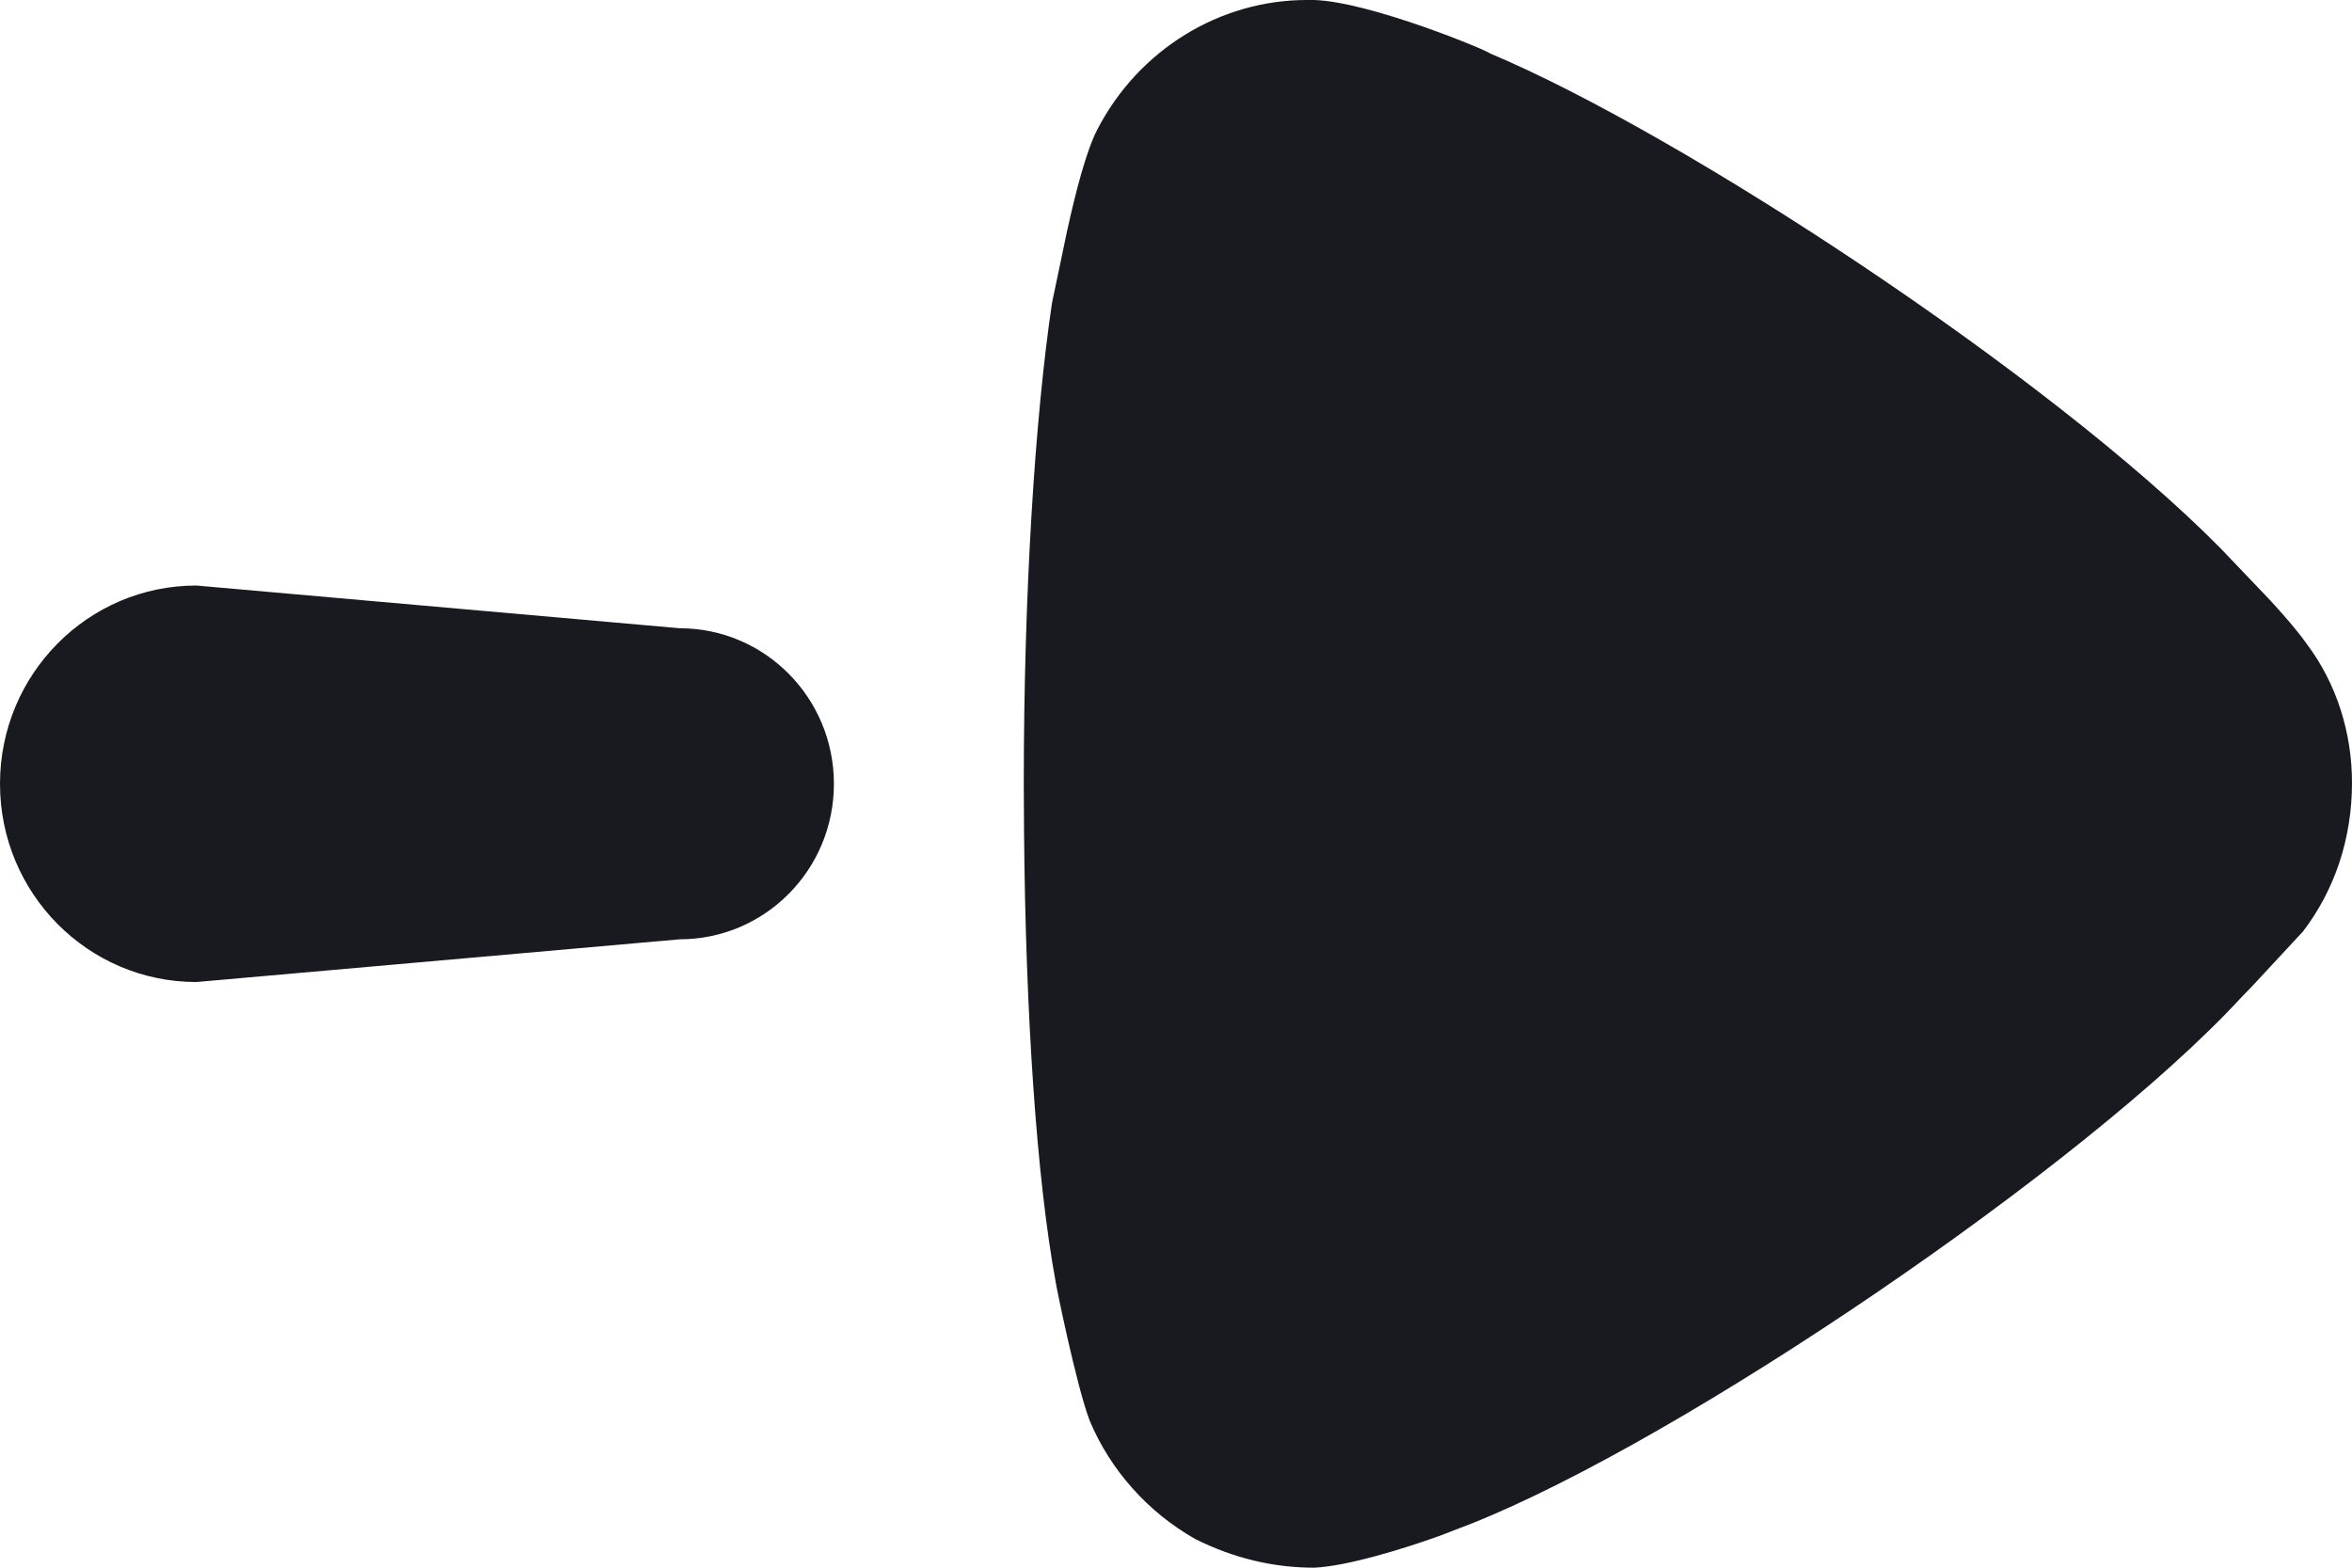 <svg width="18" height="12" viewBox="0 0 18 12" fill="none" xmlns="http://www.w3.org/2000/svg">
<path d="M7.837 6.361L7.835 6.007C7.835 4.535 7.921 3.193 8.051 2.319L8.165 1.775C8.228 1.487 8.311 1.159 8.398 0.991C8.715 0.379 9.336 0 10.001 0H10.058C10.491 0.014 11.401 0.394 11.401 0.408C12.865 1.022 15.69 2.876 16.994 4.197L17.373 4.594C17.472 4.702 17.584 4.829 17.653 4.928C17.884 5.234 18 5.613 18 5.992C18 6.415 17.87 6.809 17.625 7.13L17.235 7.55L17.148 7.64C15.964 8.923 12.874 11.022 11.257 11.664L11.013 11.758C10.719 11.863 10.308 11.988 10.058 12C9.741 12 9.438 11.926 9.148 11.781C8.787 11.577 8.499 11.255 8.34 10.876C8.239 10.614 8.079 9.827 8.079 9.812C7.933 9.018 7.849 7.765 7.837 6.361ZM0 6C0 5.161 0.673 4.482 1.503 4.482L5.202 4.809C5.854 4.809 6.382 5.342 6.382 6C6.382 6.658 5.854 7.19 5.202 7.19L1.503 7.517C0.673 7.517 0 6.838 0 6Z" fill="#181A20"/>
</svg>
